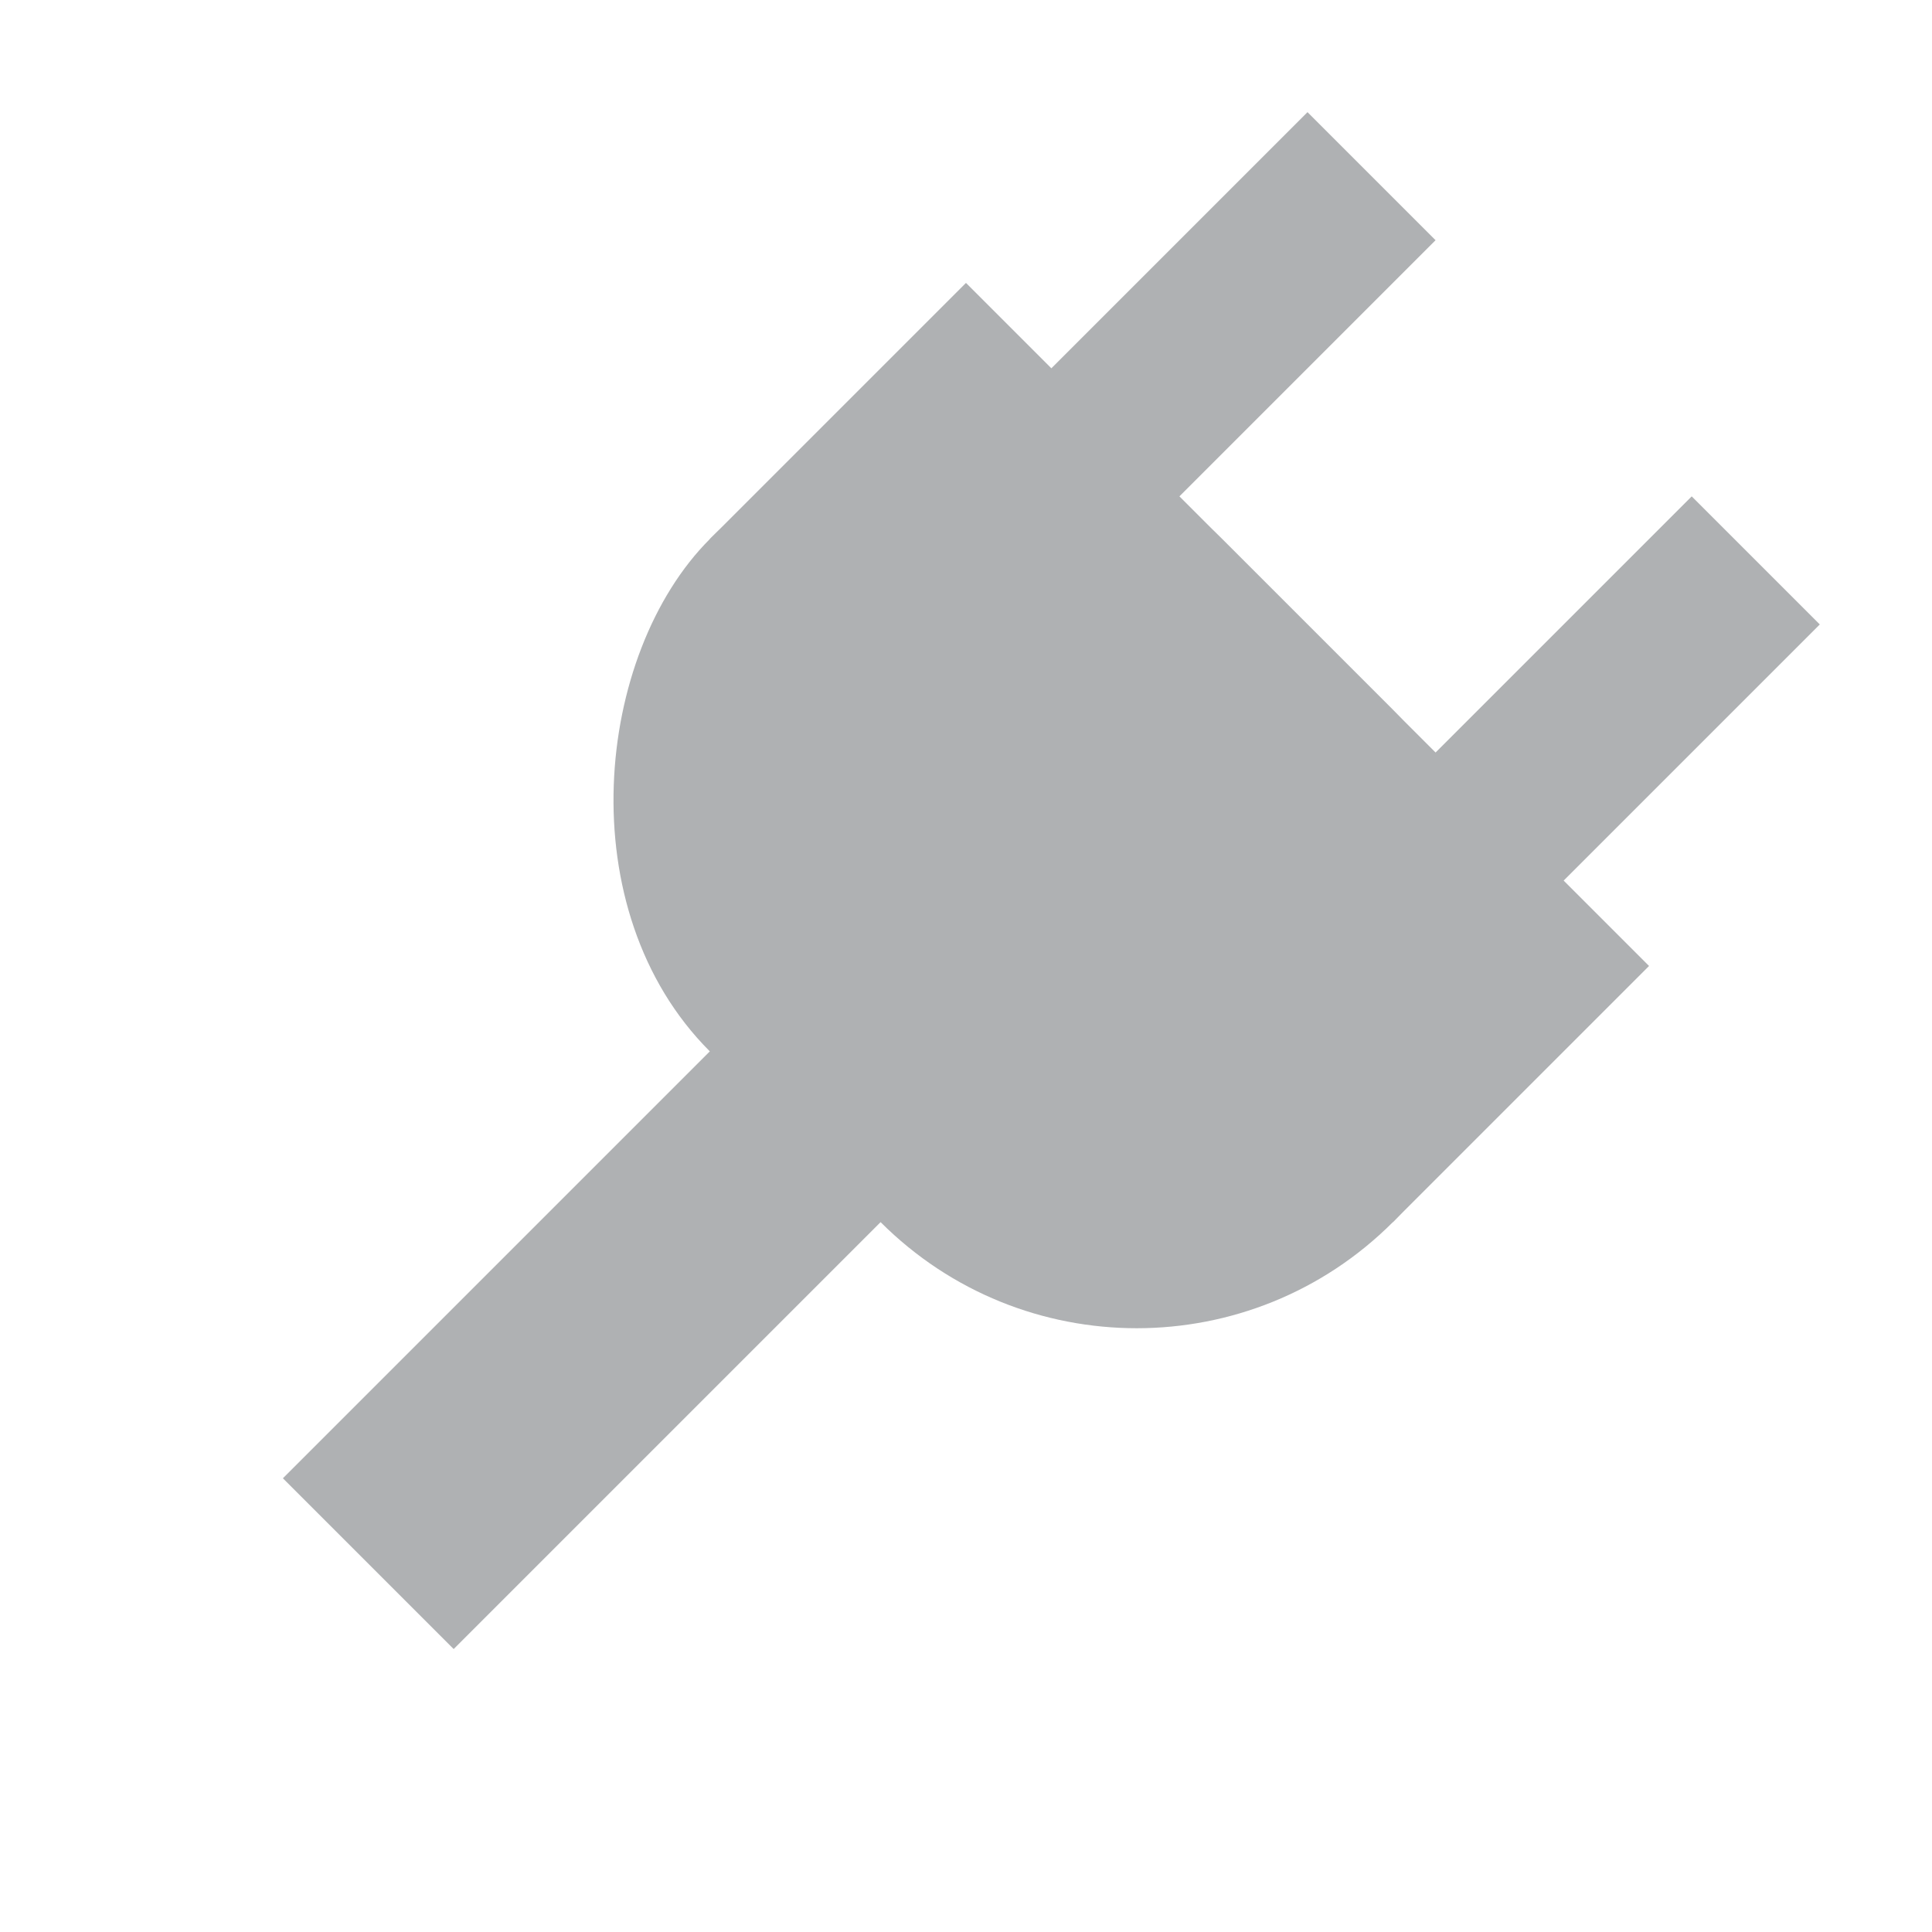 <svg xmlns="http://www.w3.org/2000/svg" width="16" height="16" viewBox="0 0 16 16">
  <g fill="#AFB1B3" fill-rule="evenodd" transform="rotate(45 4.793 12.328)">
    <rect width="1.5" height="4" x="1"/>
    <rect width="2" height="6" x="3" y="8"/>
    <rect width="1.5" height="4" x="5.5"/>
    <rect width="8" height="6" y="3" rx="3"/>
    <rect width="8" height="3" y="3"/>
  </g>
</svg>
